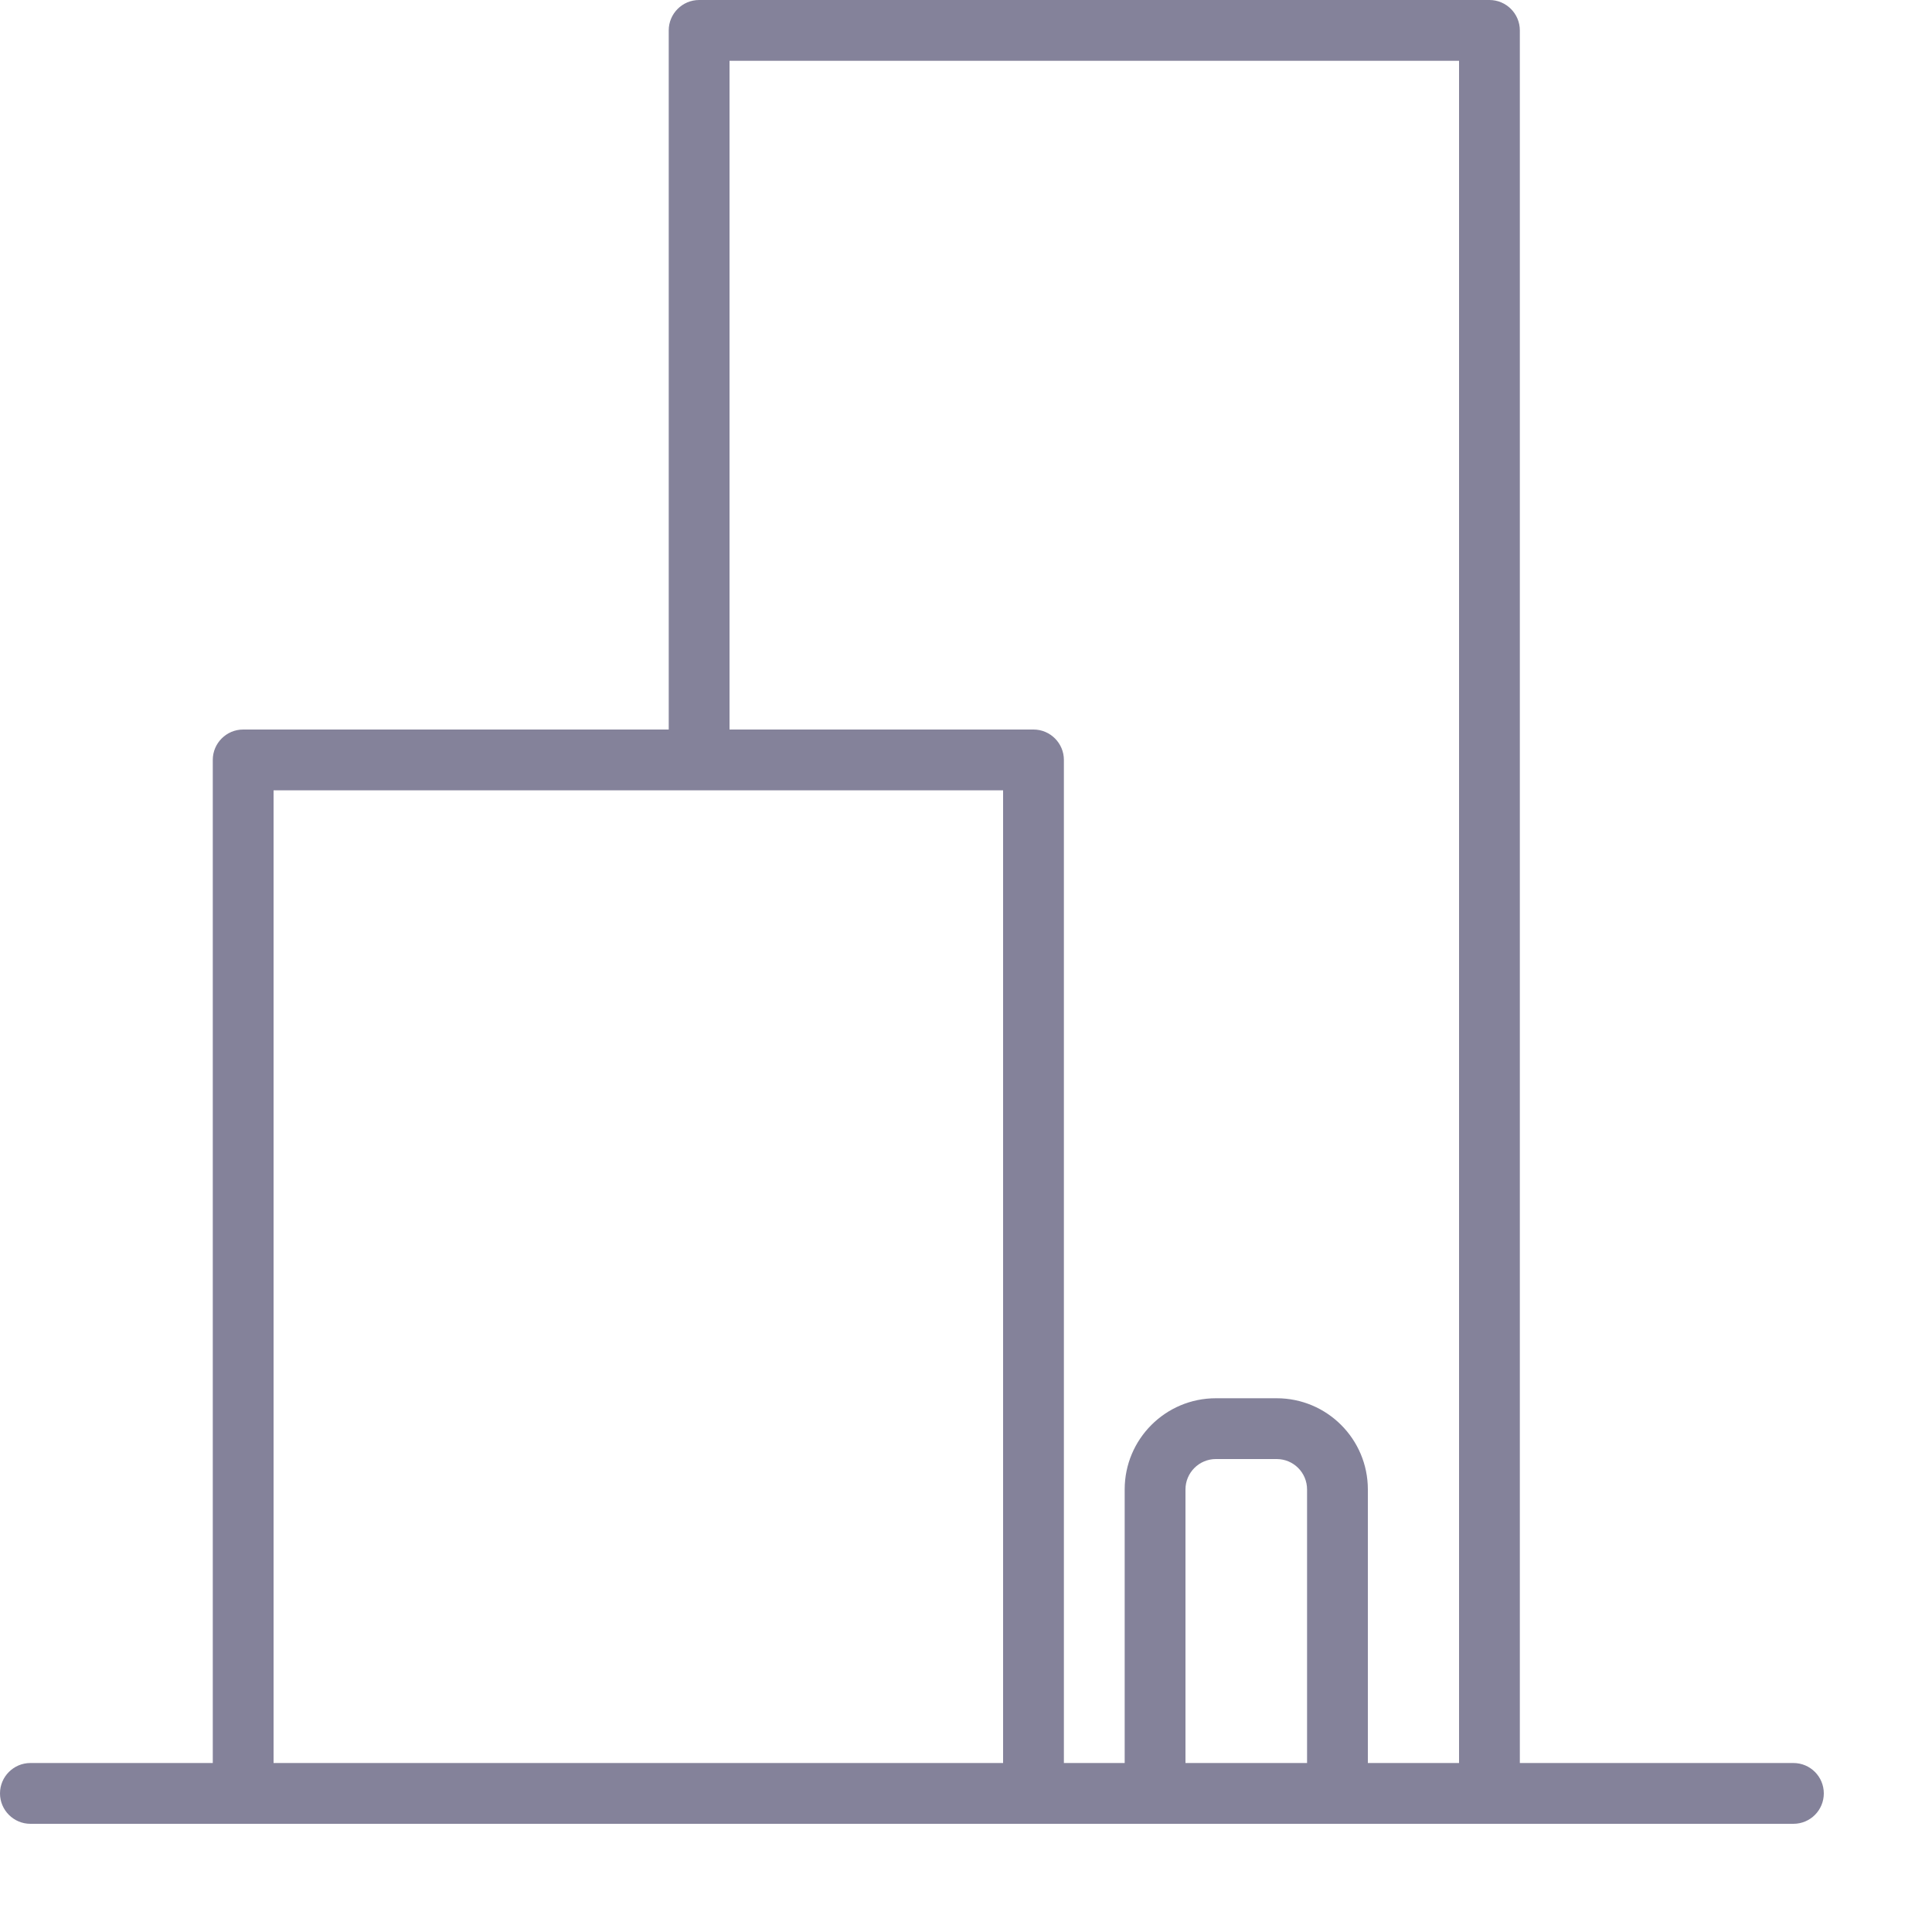 <svg width="15" height="15" viewBox="0 0 15 15" fill="none" xmlns="http://www.w3.org/2000/svg">
<path d="M0.236 13.688H1.652V5.9C1.652 5.77 1.758 5.664 1.888 5.664H5.192V0.236C5.192 0.106 5.298 0 5.428 0H11.564C11.694 0 11.8 0.106 11.8 0.236V13.688H13.924C14.055 13.688 14.16 13.794 14.16 13.924C14.16 14.054 14.055 14.16 13.924 14.16H0.236C0.106 14.16 0 14.054 0 13.924C0 13.794 0.106 13.688 0.236 13.688ZM9.204 13.688H10.148V11.564C10.148 11.434 10.043 11.328 9.912 11.328H9.44C9.31 11.328 9.204 11.434 9.204 11.564V13.688ZM8.26 5.9V13.688H8.732V11.564C8.732 11.173 9.049 10.856 9.44 10.856H9.912C10.303 10.856 10.62 11.173 10.62 11.564V13.688H11.328V0.472H5.664V5.664H8.024C8.154 5.664 8.26 5.77 8.26 5.9ZM2.124 13.688H7.788V6.136H2.124V13.688Z" fill="#84829A"/>
</svg>
